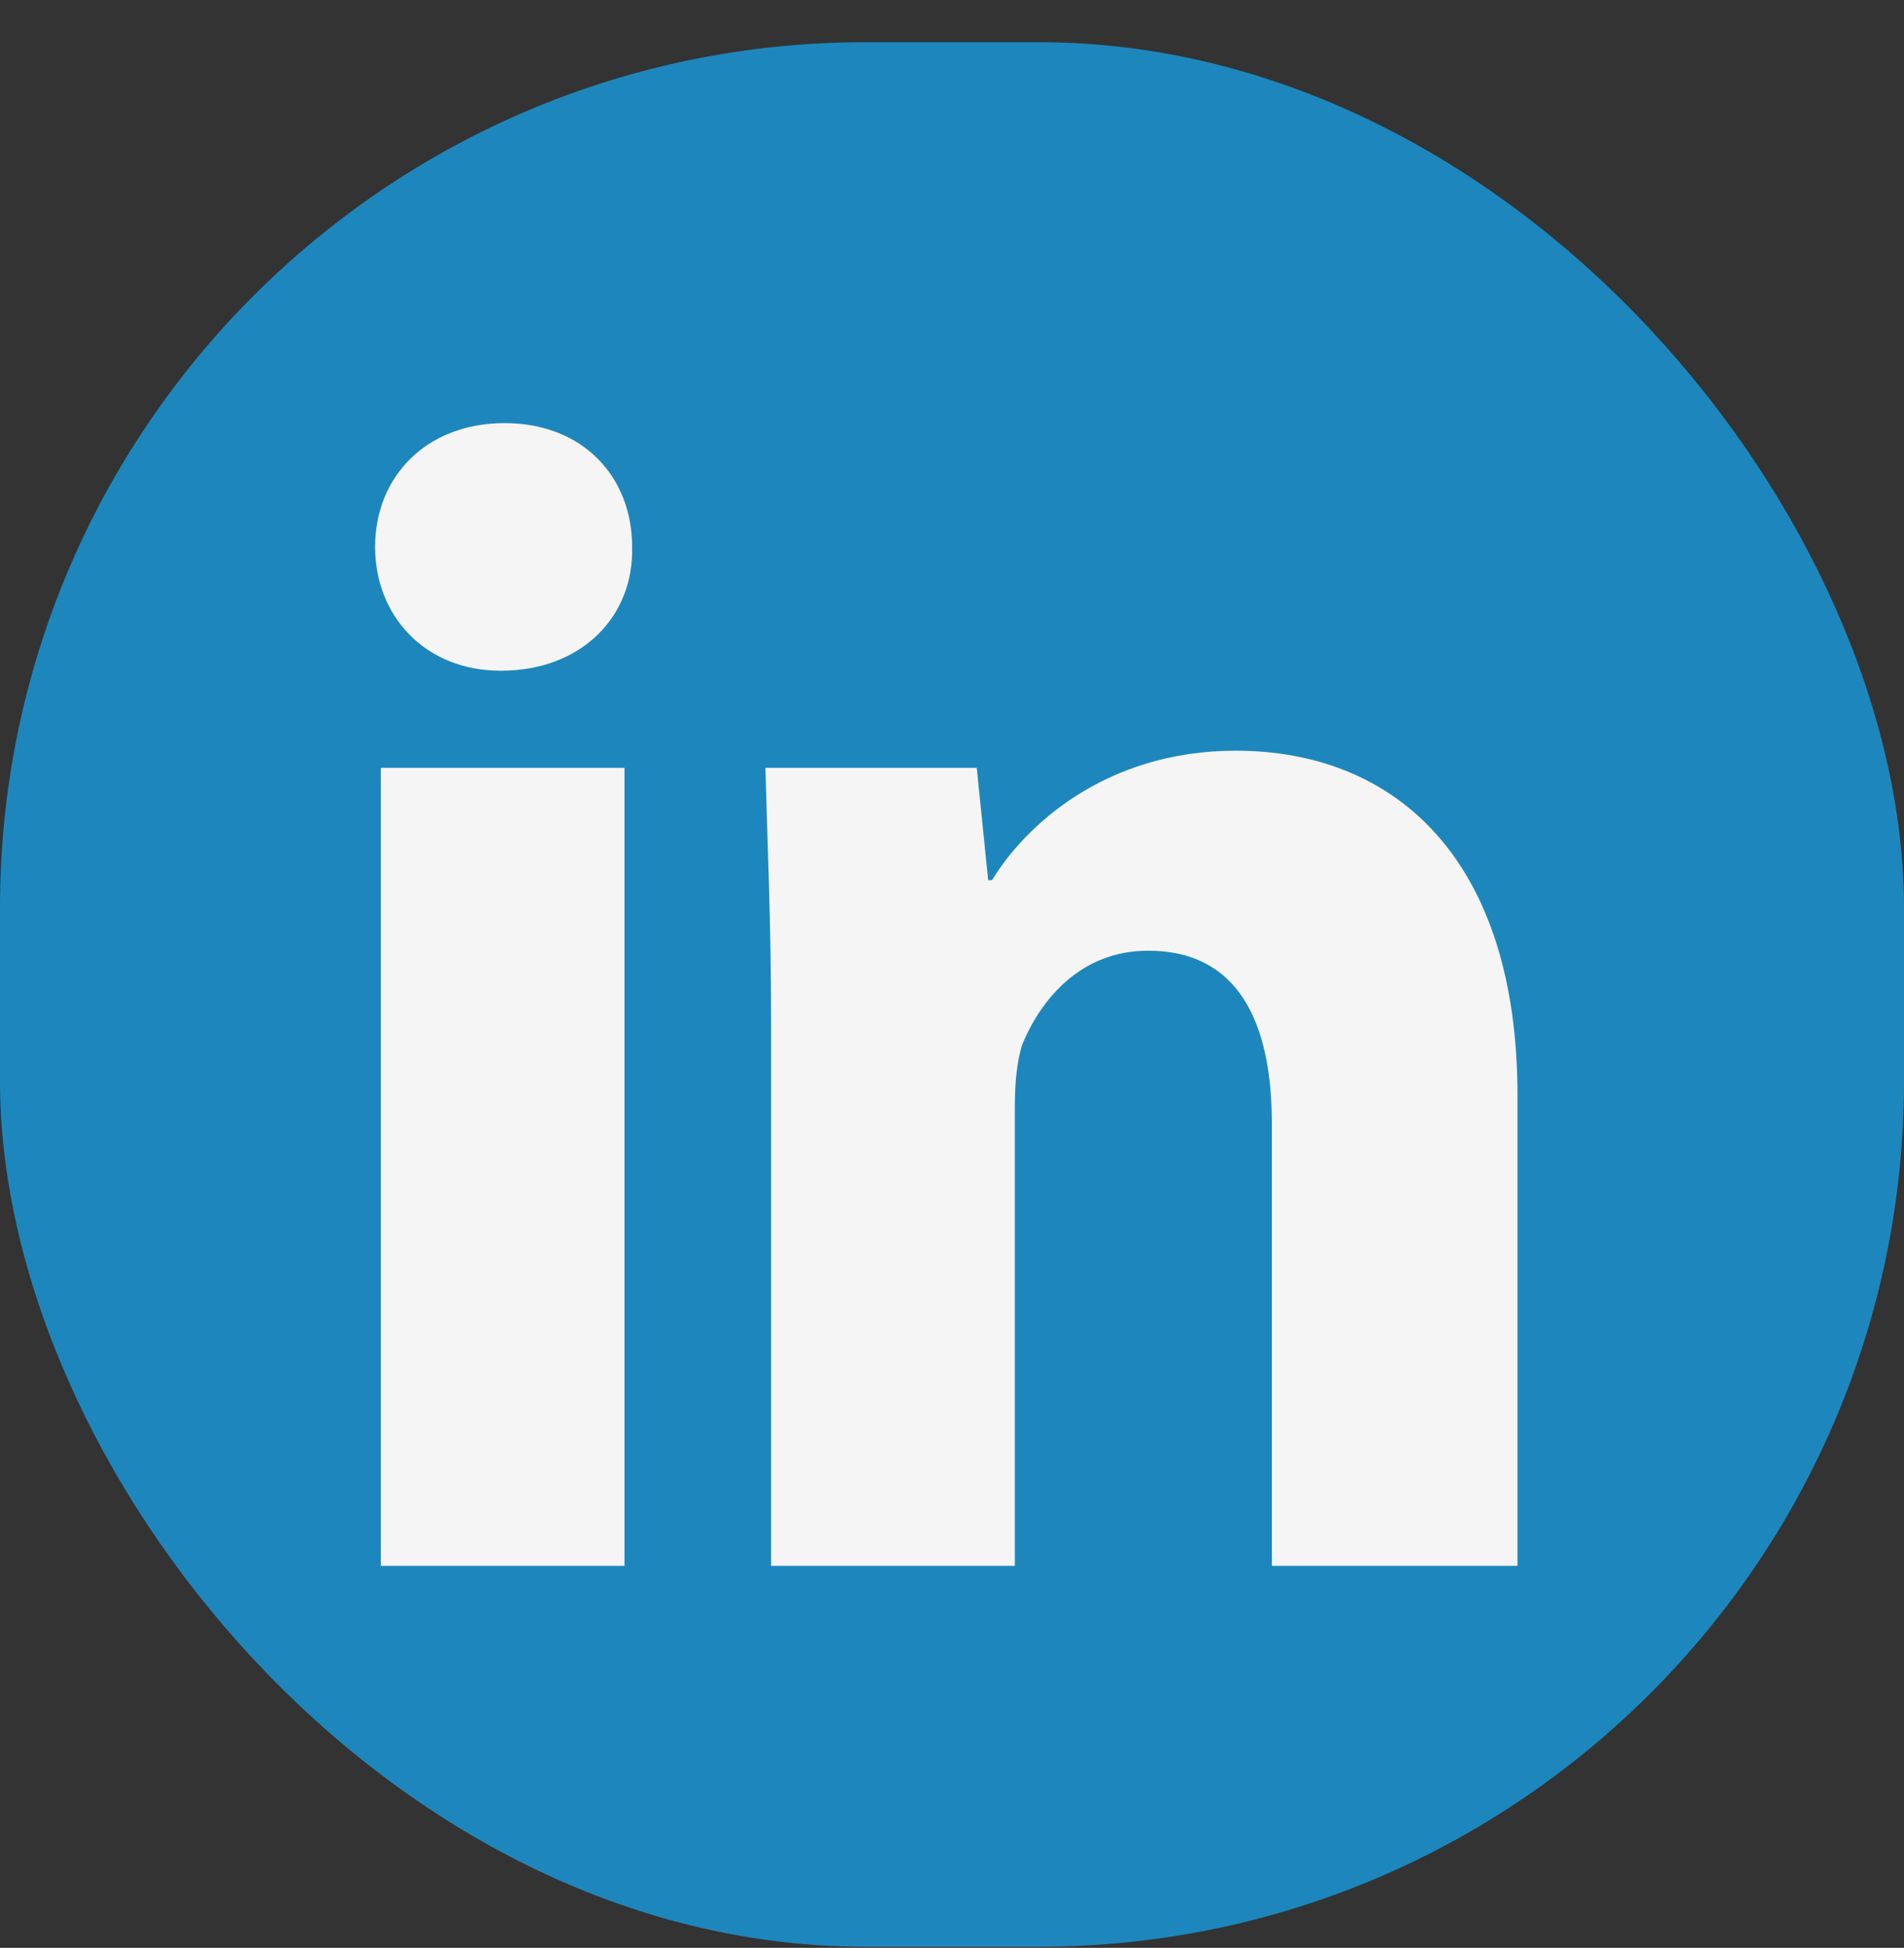 <svg width="44" height="45" viewBox="0 0 44 45" fill="none" xmlns="http://www.w3.org/2000/svg">
<rect x="0" y="0" width="44" height="45" fill="#333333" stroke="none"/>
<g clip-path="url(#clip0_1_1259)">
<path d="M7.086 8.619H36.73V38.077H7.086V8.619Z" fill="#F5F5F5"/>
<path d="M8.8 36.175V17.739H14.432V36.175H8.8ZM14.608 12.635C14.652 14.219 13.464 15.495 11.572 15.495C9.812 15.495 8.668 14.219 8.668 12.635C8.668 11.007 9.856 9.775 11.66 9.775C13.464 9.775 14.608 11.007 14.608 12.635ZM29.392 36.175V25.967C29.392 23.591 28.6 21.963 26.532 21.963C24.992 21.963 24.068 23.063 23.628 24.119C23.496 24.515 23.452 25.043 23.452 25.571V36.175H17.82V23.635C17.82 21.347 17.732 19.411 17.688 17.739H22.572L22.836 20.335H22.924C23.672 19.103 25.52 17.343 28.556 17.343C32.252 17.343 35.068 19.851 35.068 25.307V36.175H29.392ZM44 4.847C44 2.735 42.24 0.975 40.128 0.975H3.872C1.76 0.975 0 2.735 0 4.847V41.103C0 43.215 1.76 44.975 3.872 44.975H40.128C42.24 44.975 44 43.215 44 41.103V4.847Z" fill="#1D87BD"/>
</g>
<defs>
<clipPath id="clip0_1_1259">
<rect y="0.975" width="44" height="44" rx="20" fill="white"/>
</clipPath>
</defs>
</svg>
